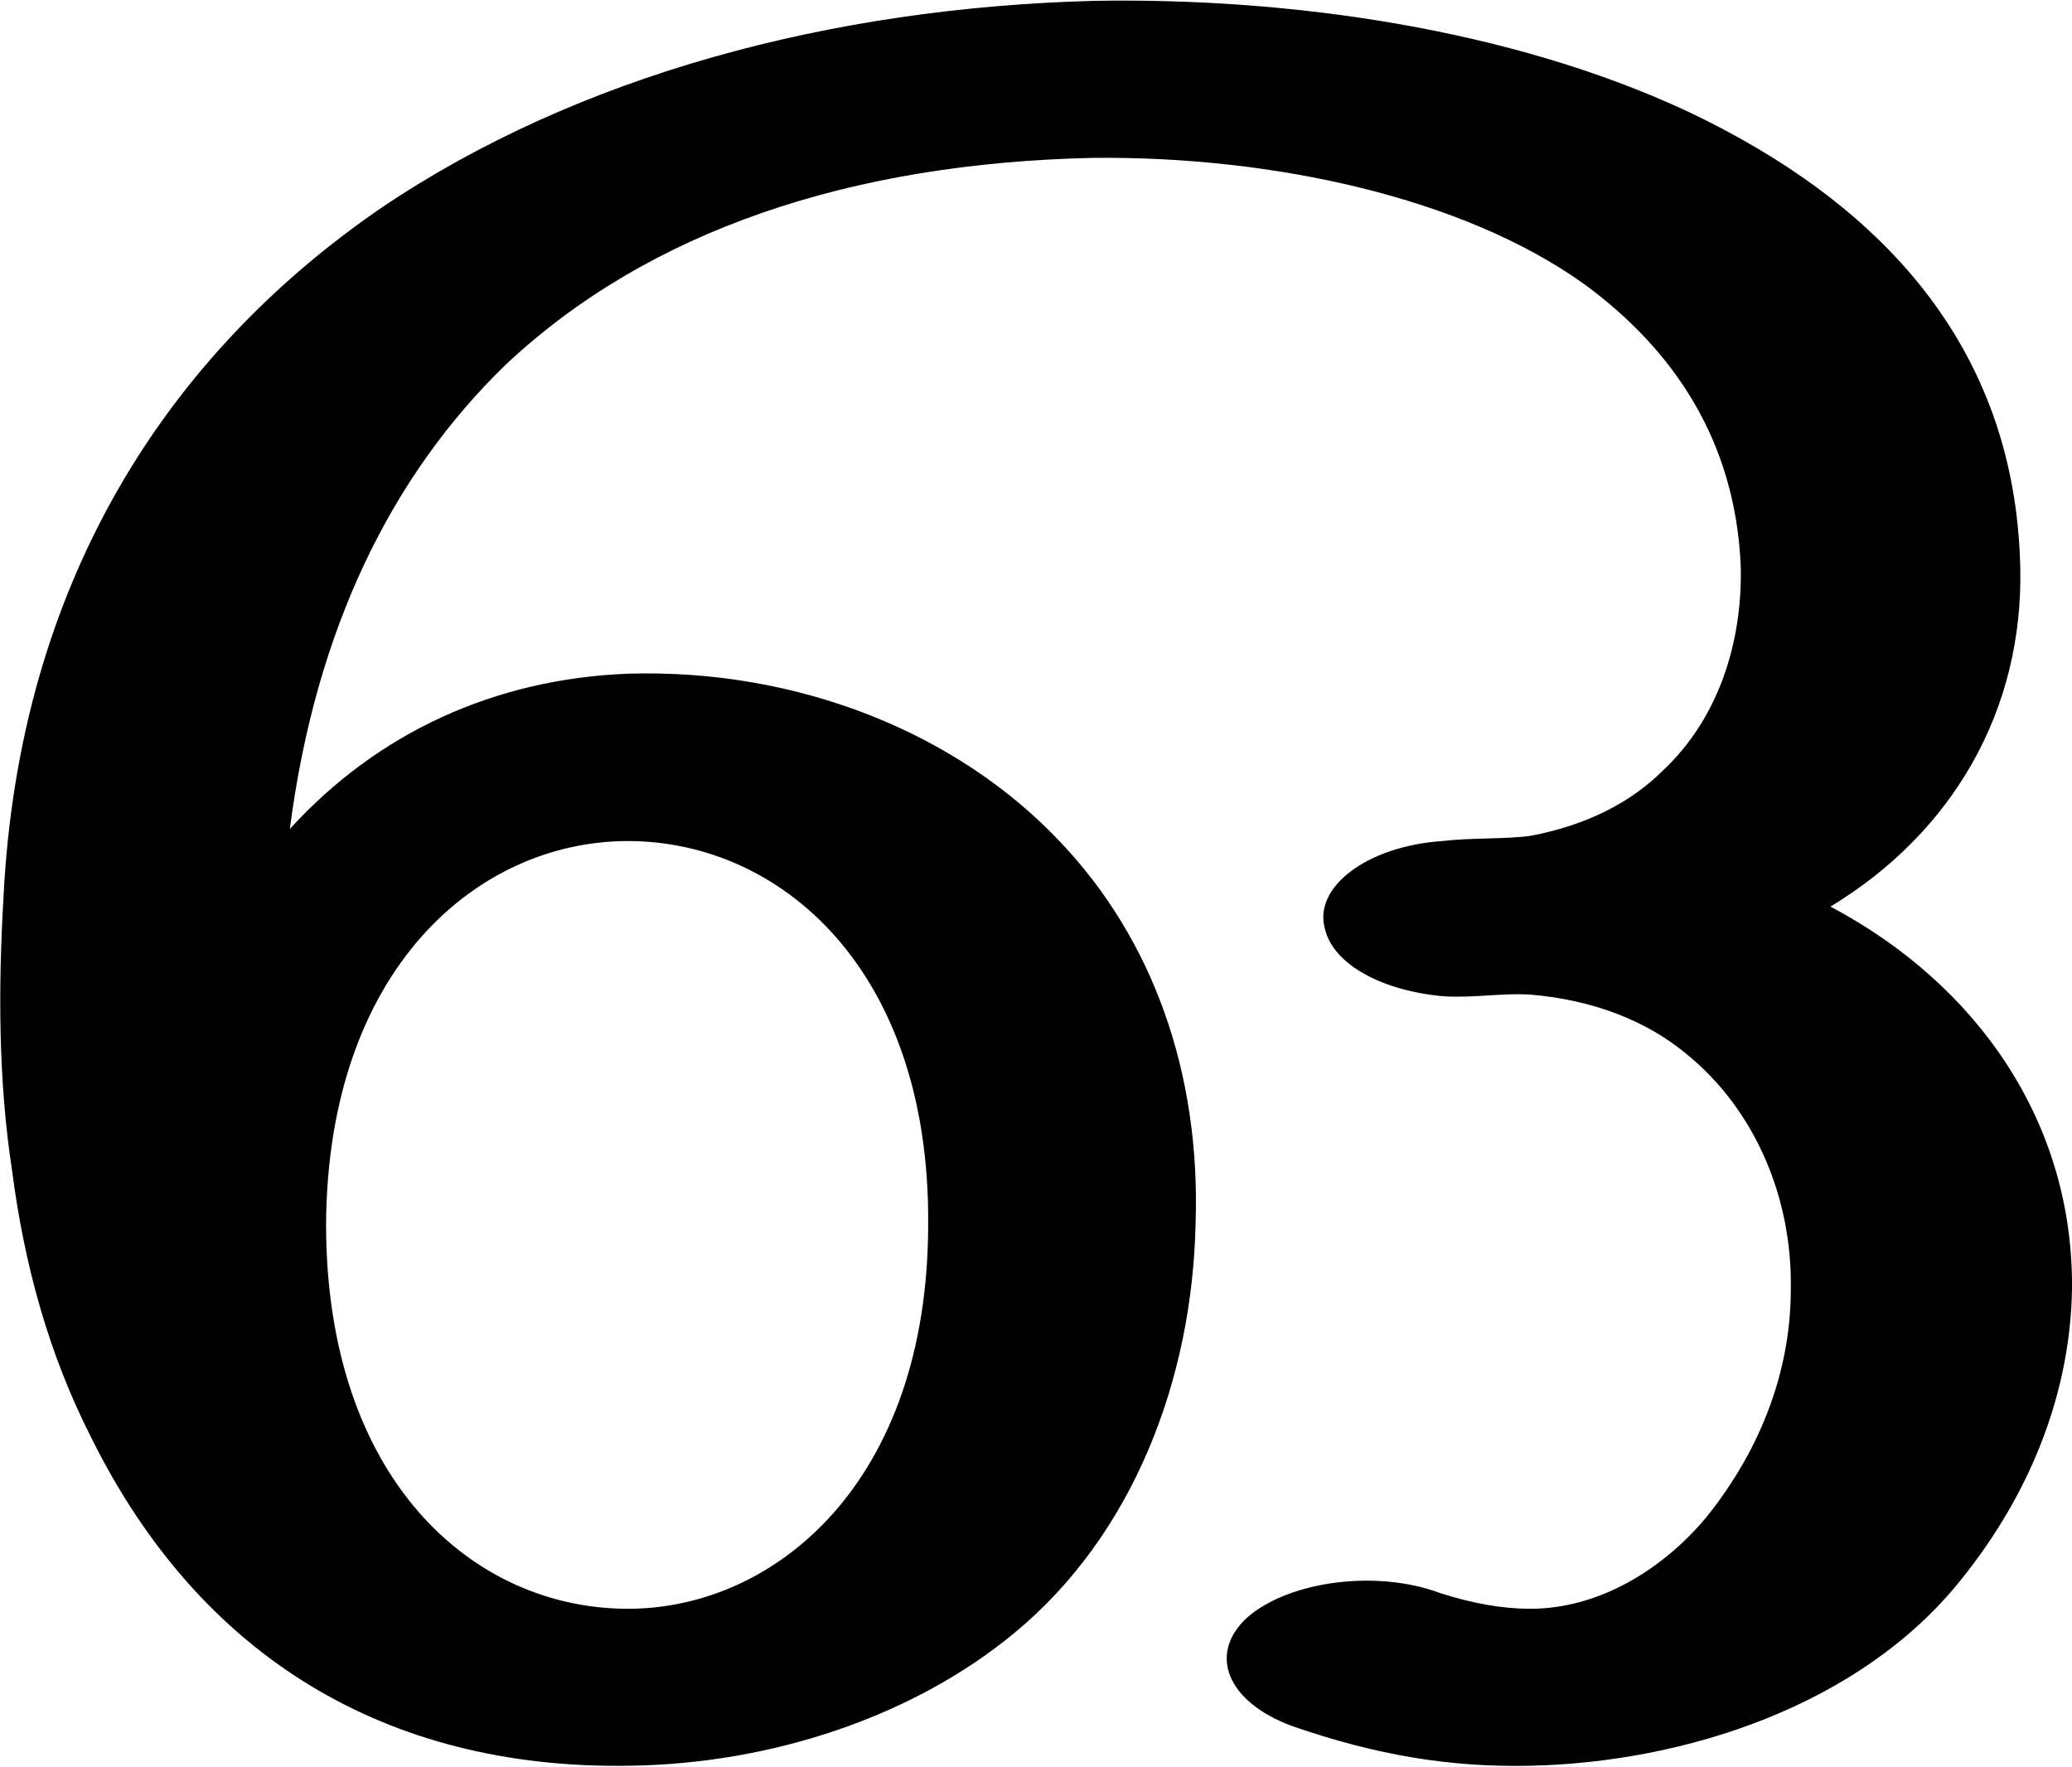 <?xml version="1.0" encoding="UTF-8"?>
<!DOCTYPE svg PUBLIC "-//W3C//DTD SVG 1.1//EN" "http://www.w3.org/Graphics/SVG/1.1/DTD/svg11.dtd">
<!-- Creator: CorelDRAW X8 -->
<svg xmlns="http://www.w3.org/2000/svg" xml:space="preserve" width="1201px" height="1024px" version="1.1" style="shape-rendering:geometricPrecision; text-rendering:geometricPrecision; image-rendering:optimizeQuality; fill-rule:evenodd; clip-rule:evenodd"
viewBox="0 0 1201 1023"
 xmlns:xlink="http://www.w3.org/1999/xlink">
 <defs>
  <style type="text/css">
   <![CDATA[
    .fil0 {fill:black;fill-rule:nonzero}
   ]]>
  </style>
 </defs>
 <g id="Layer_x0020_1">
  <path class="fil0" d="M693 709c-2,90 -36,180 -105,237 -58,48 -140,76 -224,77 -140,2 -248,-63 -311,-190 -25,-49 -39,-101 -46,-155 -8,-52 -8,-106 -5,-158 9,-183 95,-315 219,-400 114,-77 261,-116 413,-120 113,-2 241,16 344,64 112,53 190,136 193,264 2,83 -39,154 -110,197 85,45 141,125 140,222 -1,57 -22,116 -65,169 -58,72 -159,105 -249,107 -46,1 -89,-6 -138,-23 -38,-14 -49,-42 -26,-63 24,-21 75,-28 112,-14 19,6 36,9 52,9 40,0 77,-23 102,-53 33,-41 49,-87 49,-132 1,-52 -20,-104 -61,-137 -23,-19 -54,-31 -90,-34 -17,-1 -32,2 -50,1 -35,-3 -64,-18 -69,-39 -7,-24 24,-48 68,-51 17,-2 36,-1 51,-3 32,-6 58,-19 77,-38 32,-30 46,-74 45,-118 -3,-73 -39,-126 -91,-164 -70,-50 -180,-74 -284,-73 -141,3 -258,42 -341,120 -66,64 -110,153 -125,269 51,-56 119,-87 196,-90 98,-3 191,34 251,98 53,56 81,133 78,221zm-504 0c0,148 85,223 175,223 85,0 174,-73 174,-223 1,-148 -86,-222 -174,-222 -87,0 -174,74 -175,222z"/>
 </g>
</svg>
